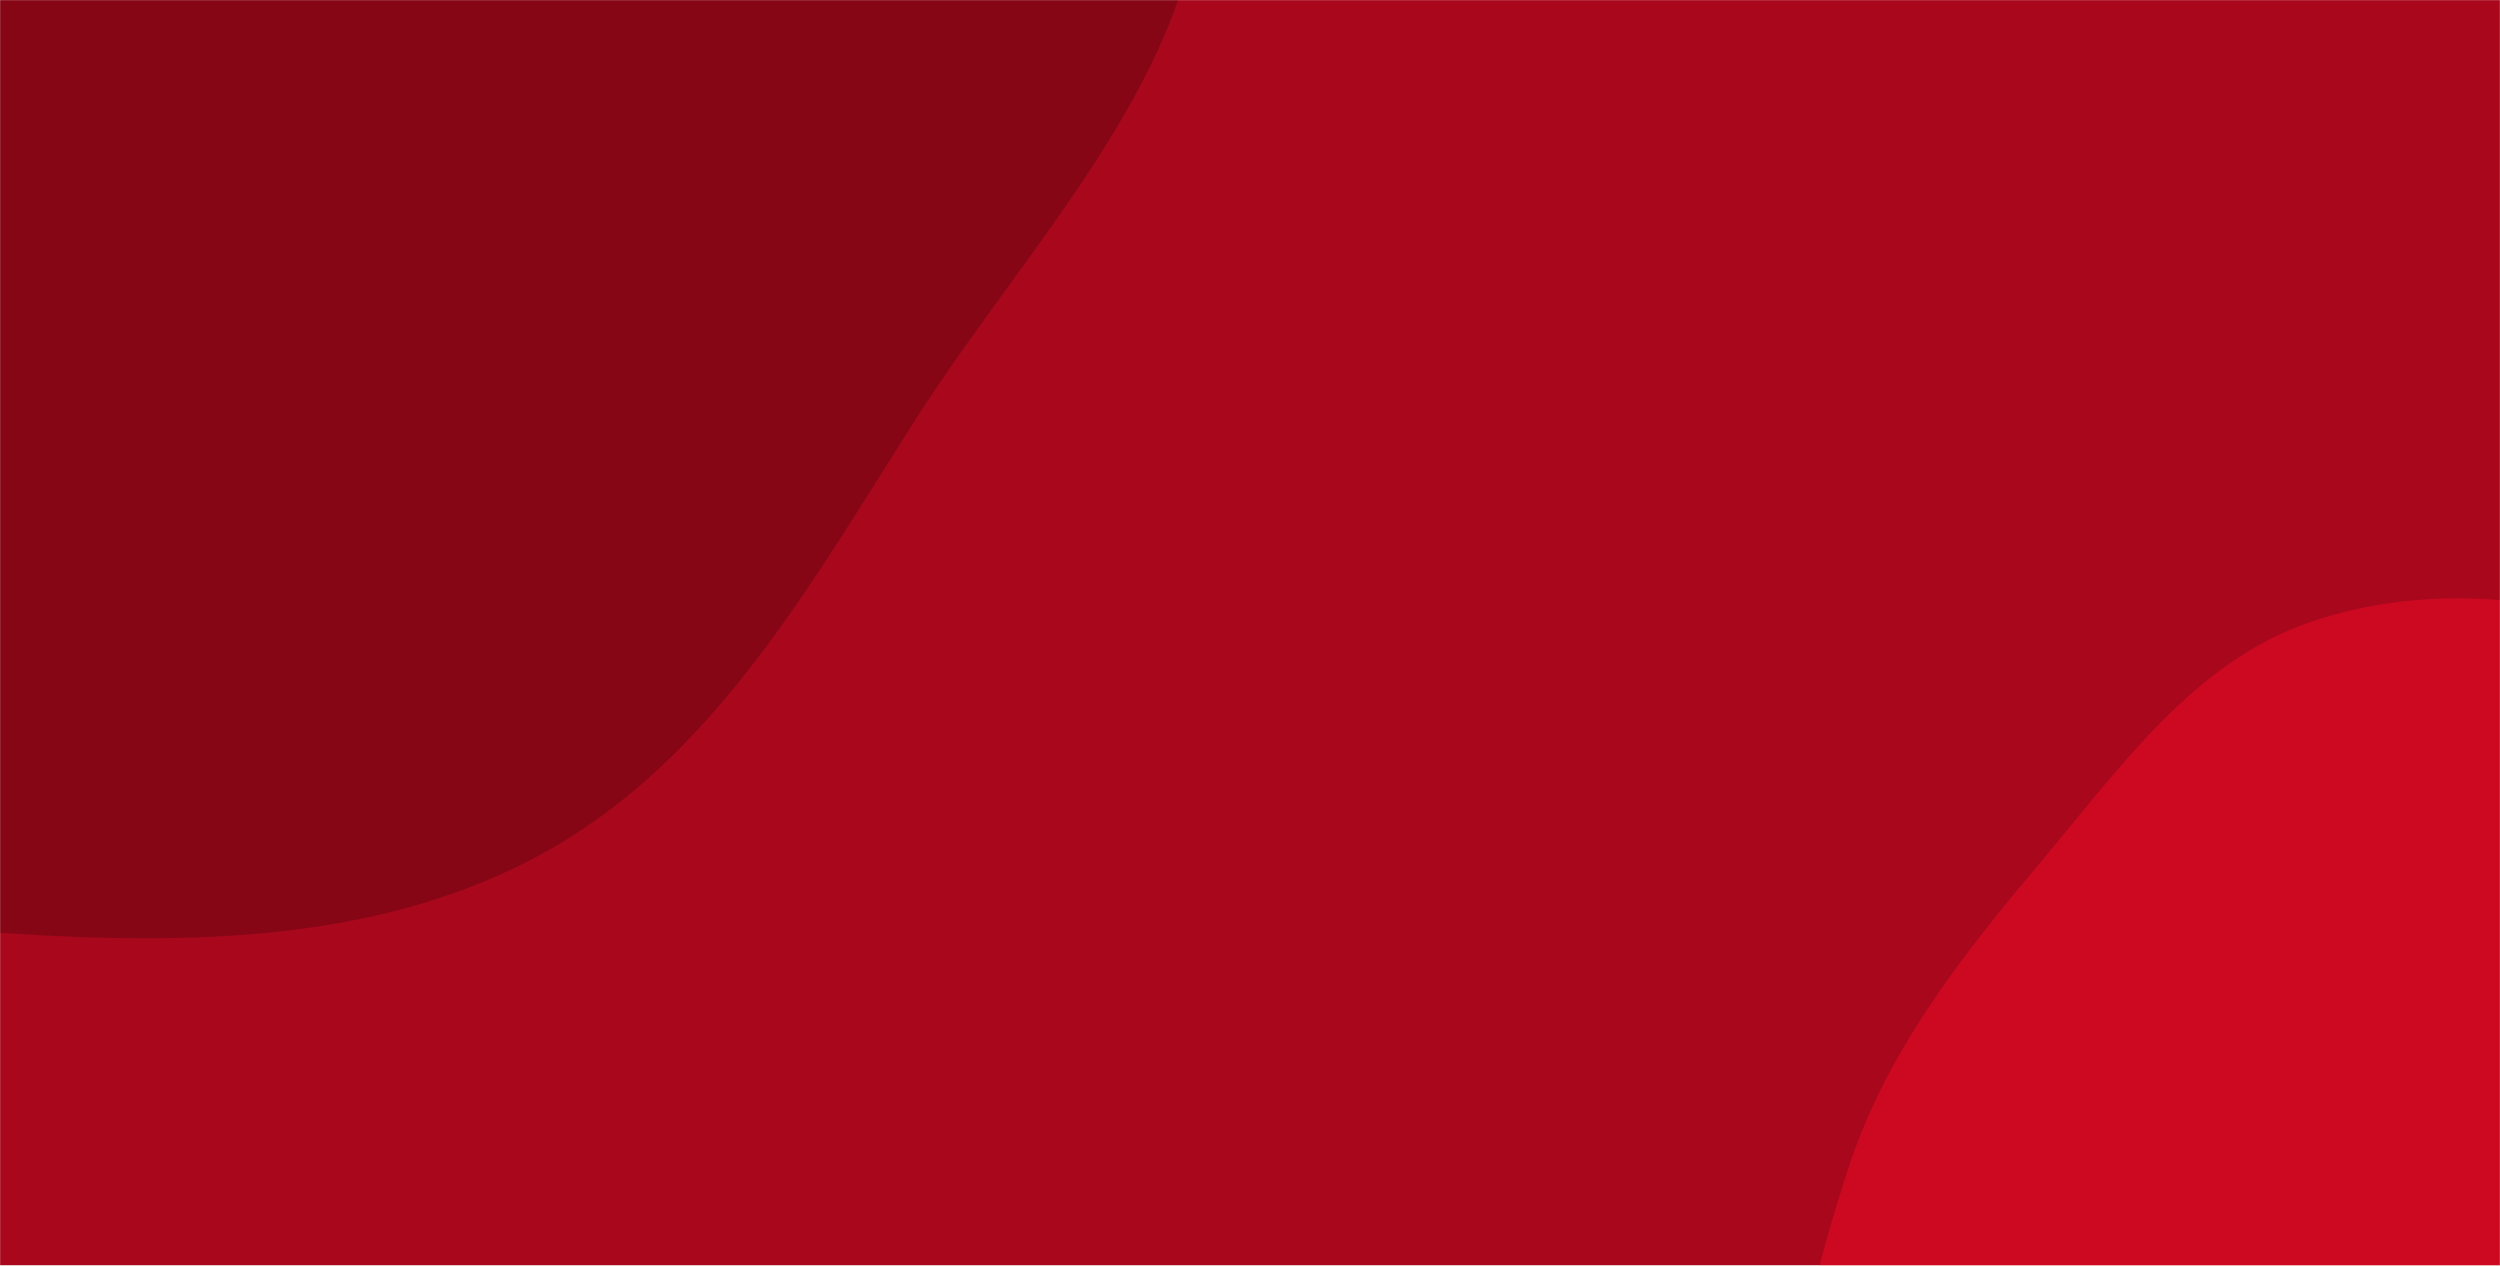 <svg xmlns="http://www.w3.org/2000/svg" version="1.1" xmlns:xlink="http://www.w3.org/1999/xlink" xmlns:svgjs="http://svgjs.com/svgjs" width="1920" height="972" preserveAspectRatio="none" viewBox="0 0 1920 972"><g mask="url(&quot;#SvgjsMask1083&quot;)" fill="none"><rect width="1920" height="972" x="0" y="0" fill="rgba(169, 7, 28, 1)"></rect><path d="M0,716.424C144.186,726.005,294.064,724.379,420.067,653.636C549.666,580.874,623.678,446.622,703.671,321.356C795.917,176.902,939.154,37.965,922.134,-132.583C905.078,-303.489,736.857,-411.501,618.146,-535.627C505.292,-653.629,401.569,-788.338,246.395,-839.145C89.037,-890.667,-85.71,-877.24,-239.751,-816.516C-386.728,-758.577,-492.704,-635.573,-588.568,-509.997C-679.574,-390.786,-750.167,-259.245,-777.716,-111.819C-806.106,40.103,-822.232,206.073,-747.677,341.453C-674.655,474.049,-520.968,532.236,-385.658,600.096C-263.152,661.535,-136.747,707.337,0,716.424" fill="#860616"></path><path d="M1920 1404.23C2006.73 1387.271 2093.641 1399.953 2177.897 1373.296 2286.471 1338.945 2420.47 1324.957 2479.11 1227.337 2537.644 1129.894 2511.199 997.832 2466.121 893.48 2425.644 799.779 2319.66 760.273 2246.57 689.026 2181.261 625.364 2142.678 534.373 2059.453 497.066 1970.878 457.36 1866.749 446.399 1774.817 477.552 1684.299 508.225 1626.805 591.494 1565.189 664.555 1504.373 736.667 1447.414 810.081 1418.618 899.912 1385.796 1002.305 1359.161 1111.217 1388.886 1214.552 1420.748 1325.317 1479.428 1449.883 1587.971 1488.647 1697.739 1527.849 1805.608 1426.598 1920 1404.23" fill="#cd0922"></path></g><defs><mask id="SvgjsMask1083"><rect width="1920" height="972" fill="#ffffff"></rect></mask></defs></svg>